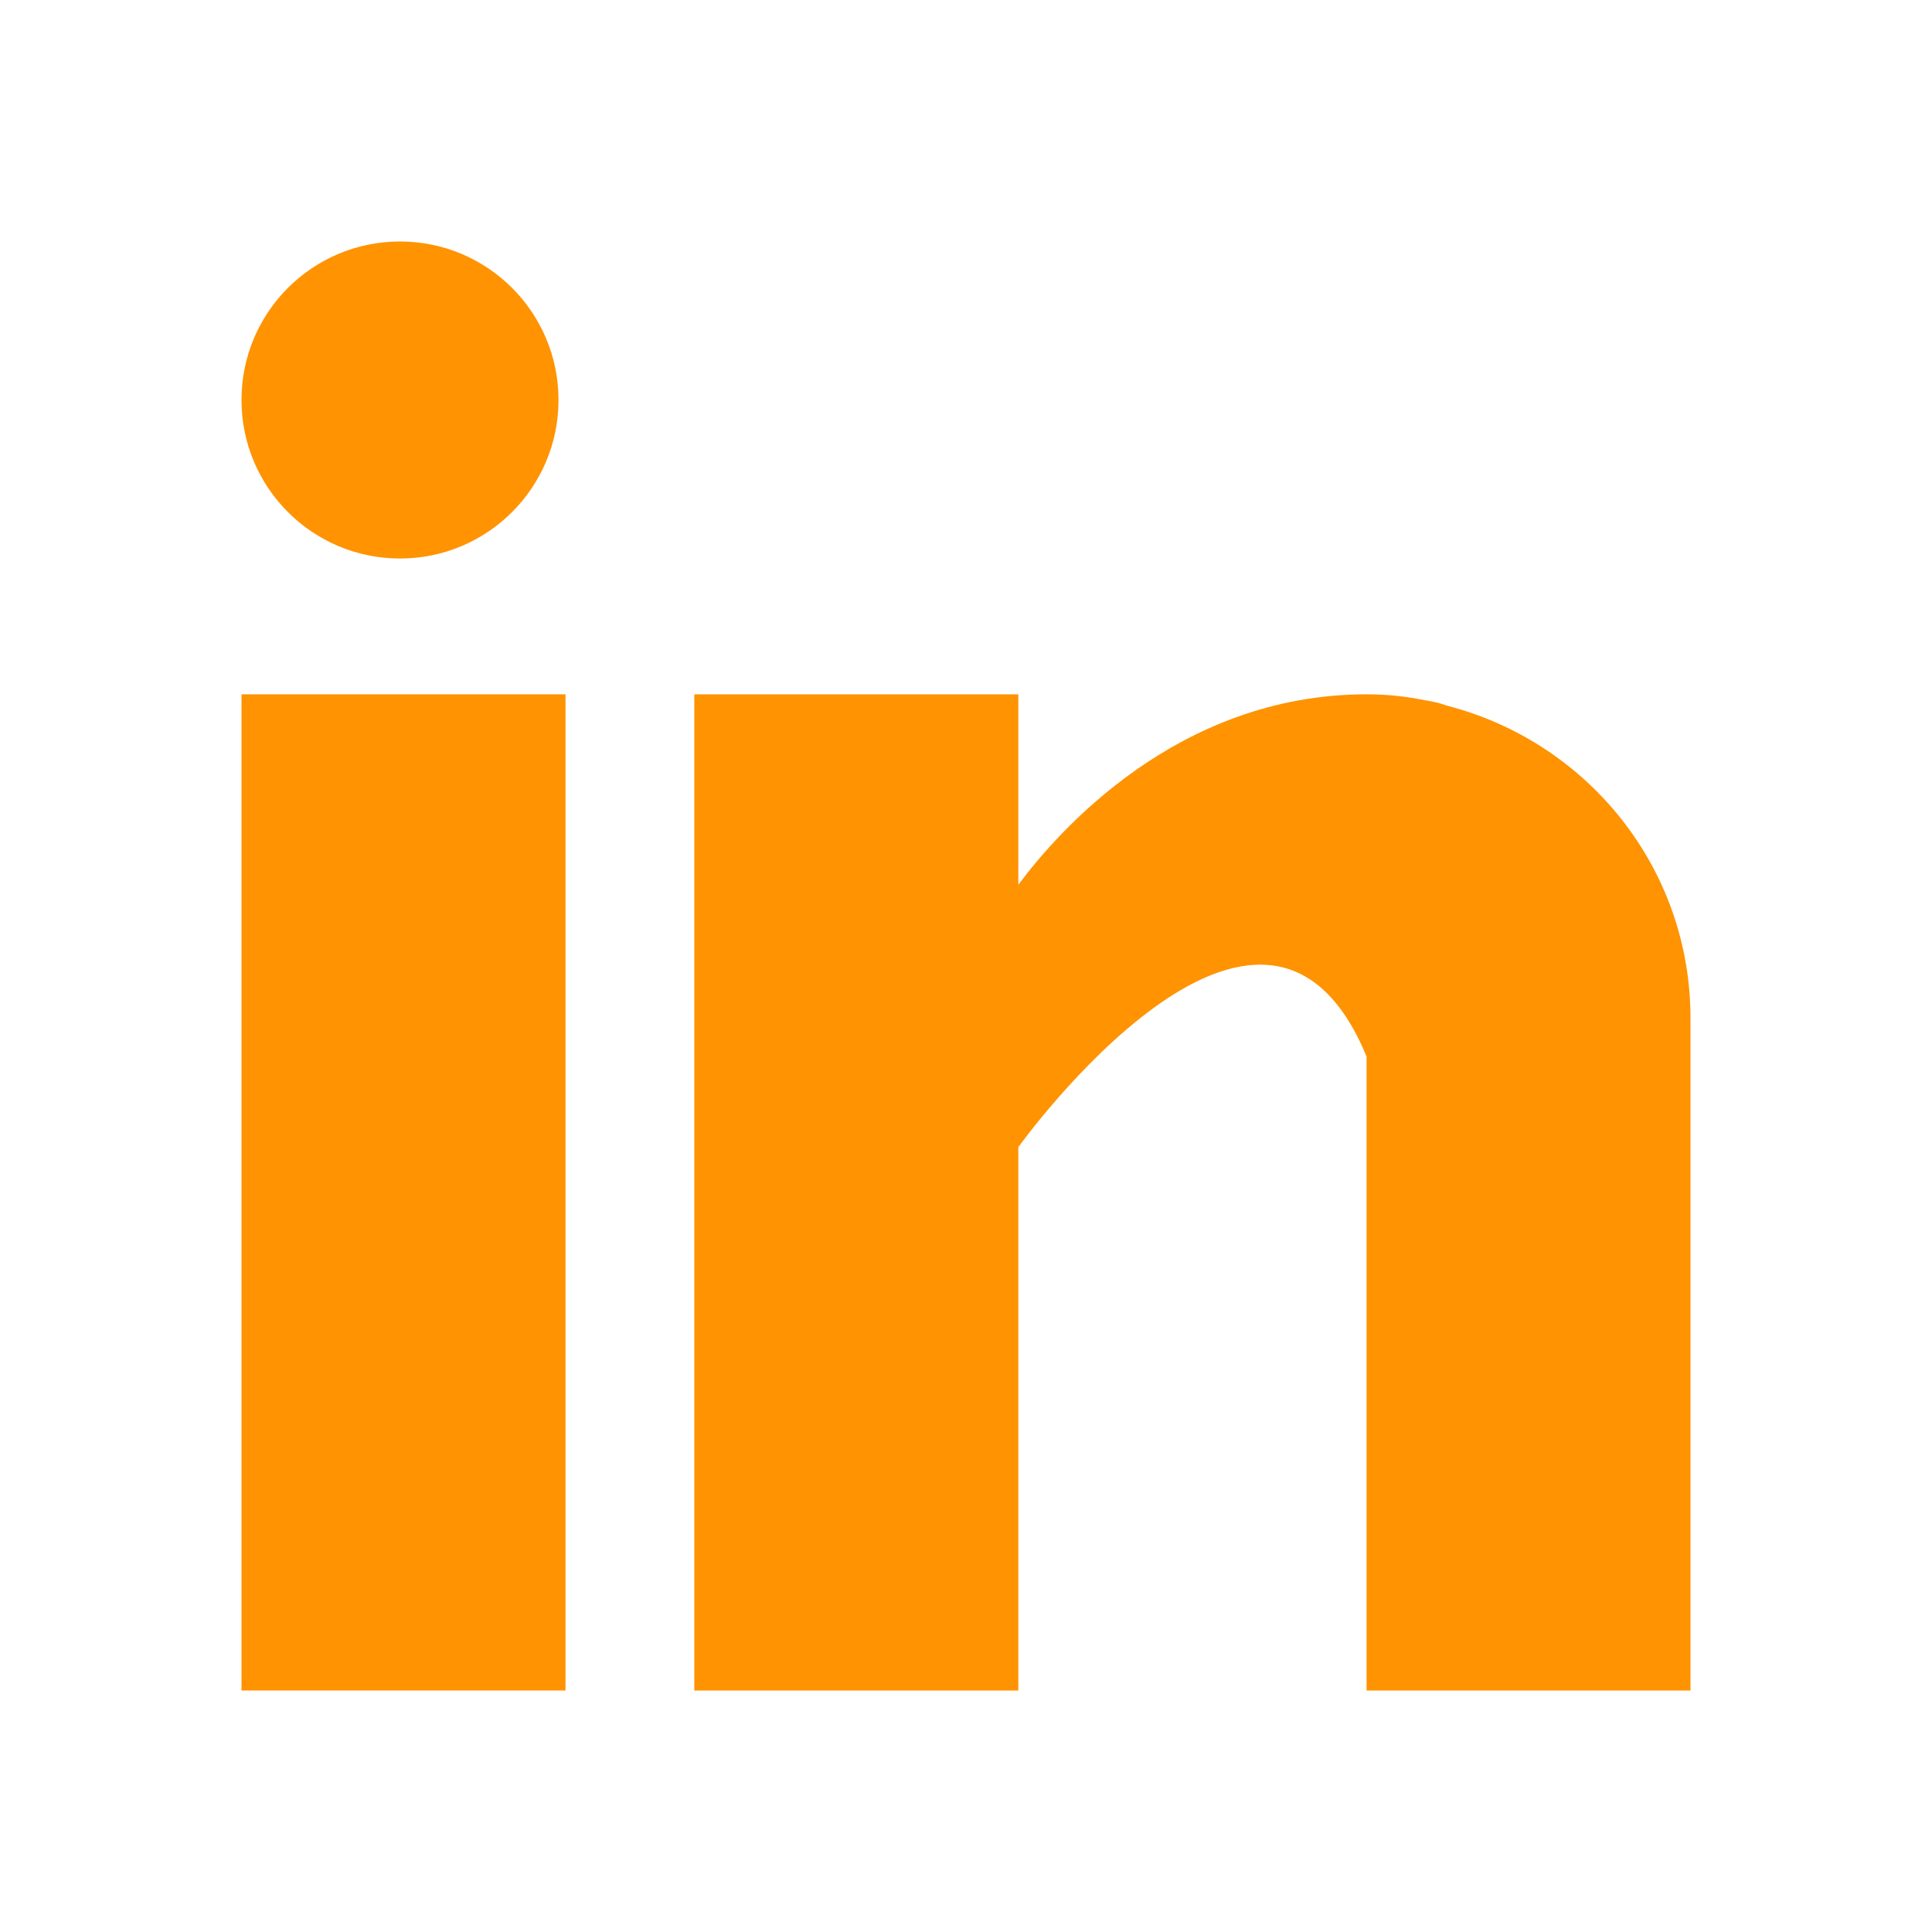 <svg width="50" height="50" viewBox="0 0 24 24" fill="none" xmlns="http://www.w3.org/2000/svg">
<path d="M7.025 8.625H3V21H7.025V8.625Z" fill="#FF9301"/>
<path d="M17.989 8.77C17.947 8.757 17.906 8.742 17.861 8.73C17.807 8.717 17.753 8.707 17.698 8.698C17.484 8.655 17.25 8.625 16.976 8.625C14.629 8.625 13.141 10.332 12.65 10.991V8.625H8.625V21H12.65V14.25C12.65 14.25 15.692 10.013 16.976 13.125C16.976 15.903 16.976 21 16.976 21H21V12.649C21 10.779 19.719 9.221 17.989 8.77Z" fill="#FF9301"/>
<path d="M4.969 6.938C6.056 6.938 6.938 6.056 6.938 4.969C6.938 3.881 6.056 3 4.969 3C3.881 3 3 3.881 3 4.969C3 6.056 3.881 6.938 4.969 6.938Z" fill="#FF9301"/>
</svg>
